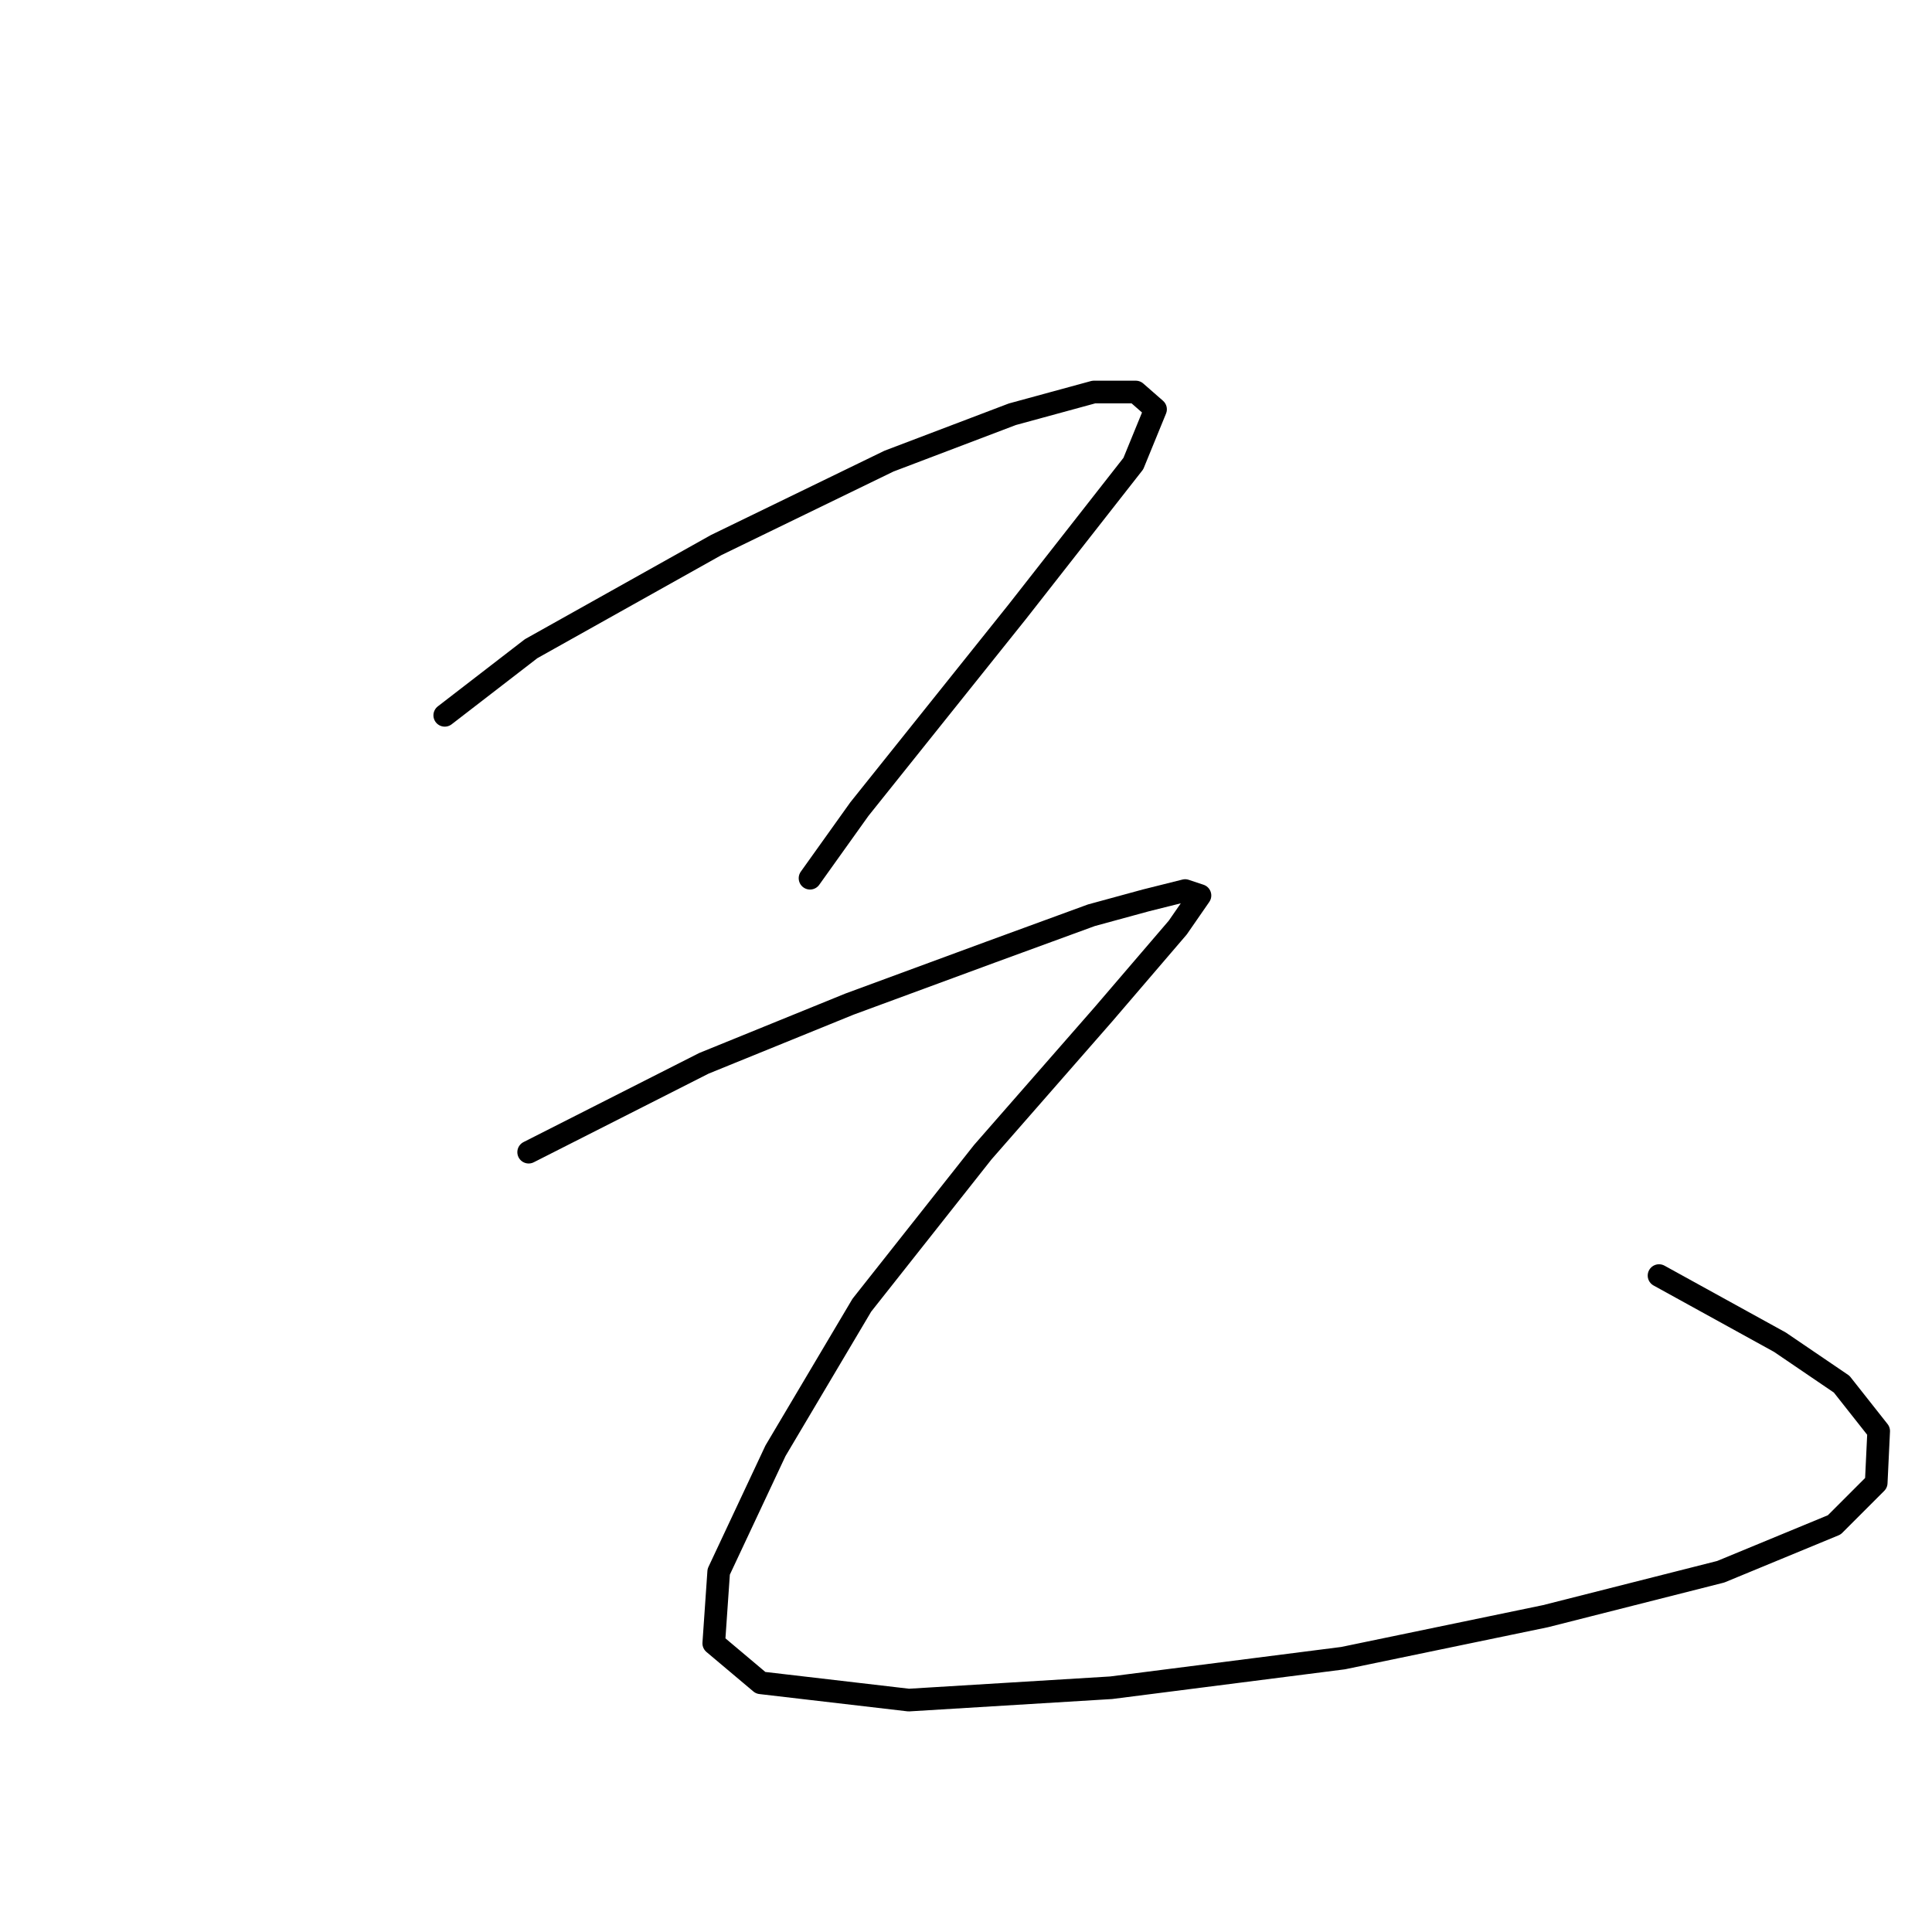 <?xml version="1.0" standalone="no"?>
    <svg width="256" height="256" xmlns="http://www.w3.org/2000/svg" version="1.1">
    <polyline stroke="black" stroke-width="3" stroke-linecap="round" fill="transparent" stroke-linejoin="round" points="58.931 94.785 70.377 85.955 94.904 72.22 117.796 61.101 134.148 54.888 144.94 51.944 150.499 51.944 153.116 54.234 150.172 61.428 134.802 81.05 113.872 107.212 107.332 116.369 107.332 116.369 " />
        <polyline stroke="black" stroke-width="3" stroke-linecap="round" fill="transparent" stroke-linejoin="round" points="70.05 152.669 93.269 140.896 112.564 133.048 131.205 126.18 144.613 121.275 151.808 119.312 157.04 118.004 159.002 118.658 156.059 122.91 146.248 134.356 130.224 152.669 114.199 172.945 102.753 192.24 95.231 208.265 94.577 217.748 100.791 222.981 120.413 225.27 147.229 223.635 177.97 219.711 204.786 214.151 228.006 208.265 243.049 202.051 248.608 196.491 248.935 189.624 244.03 183.41 235.854 177.851 219.83 169.021 219.83 169.021 " />
        </svg>